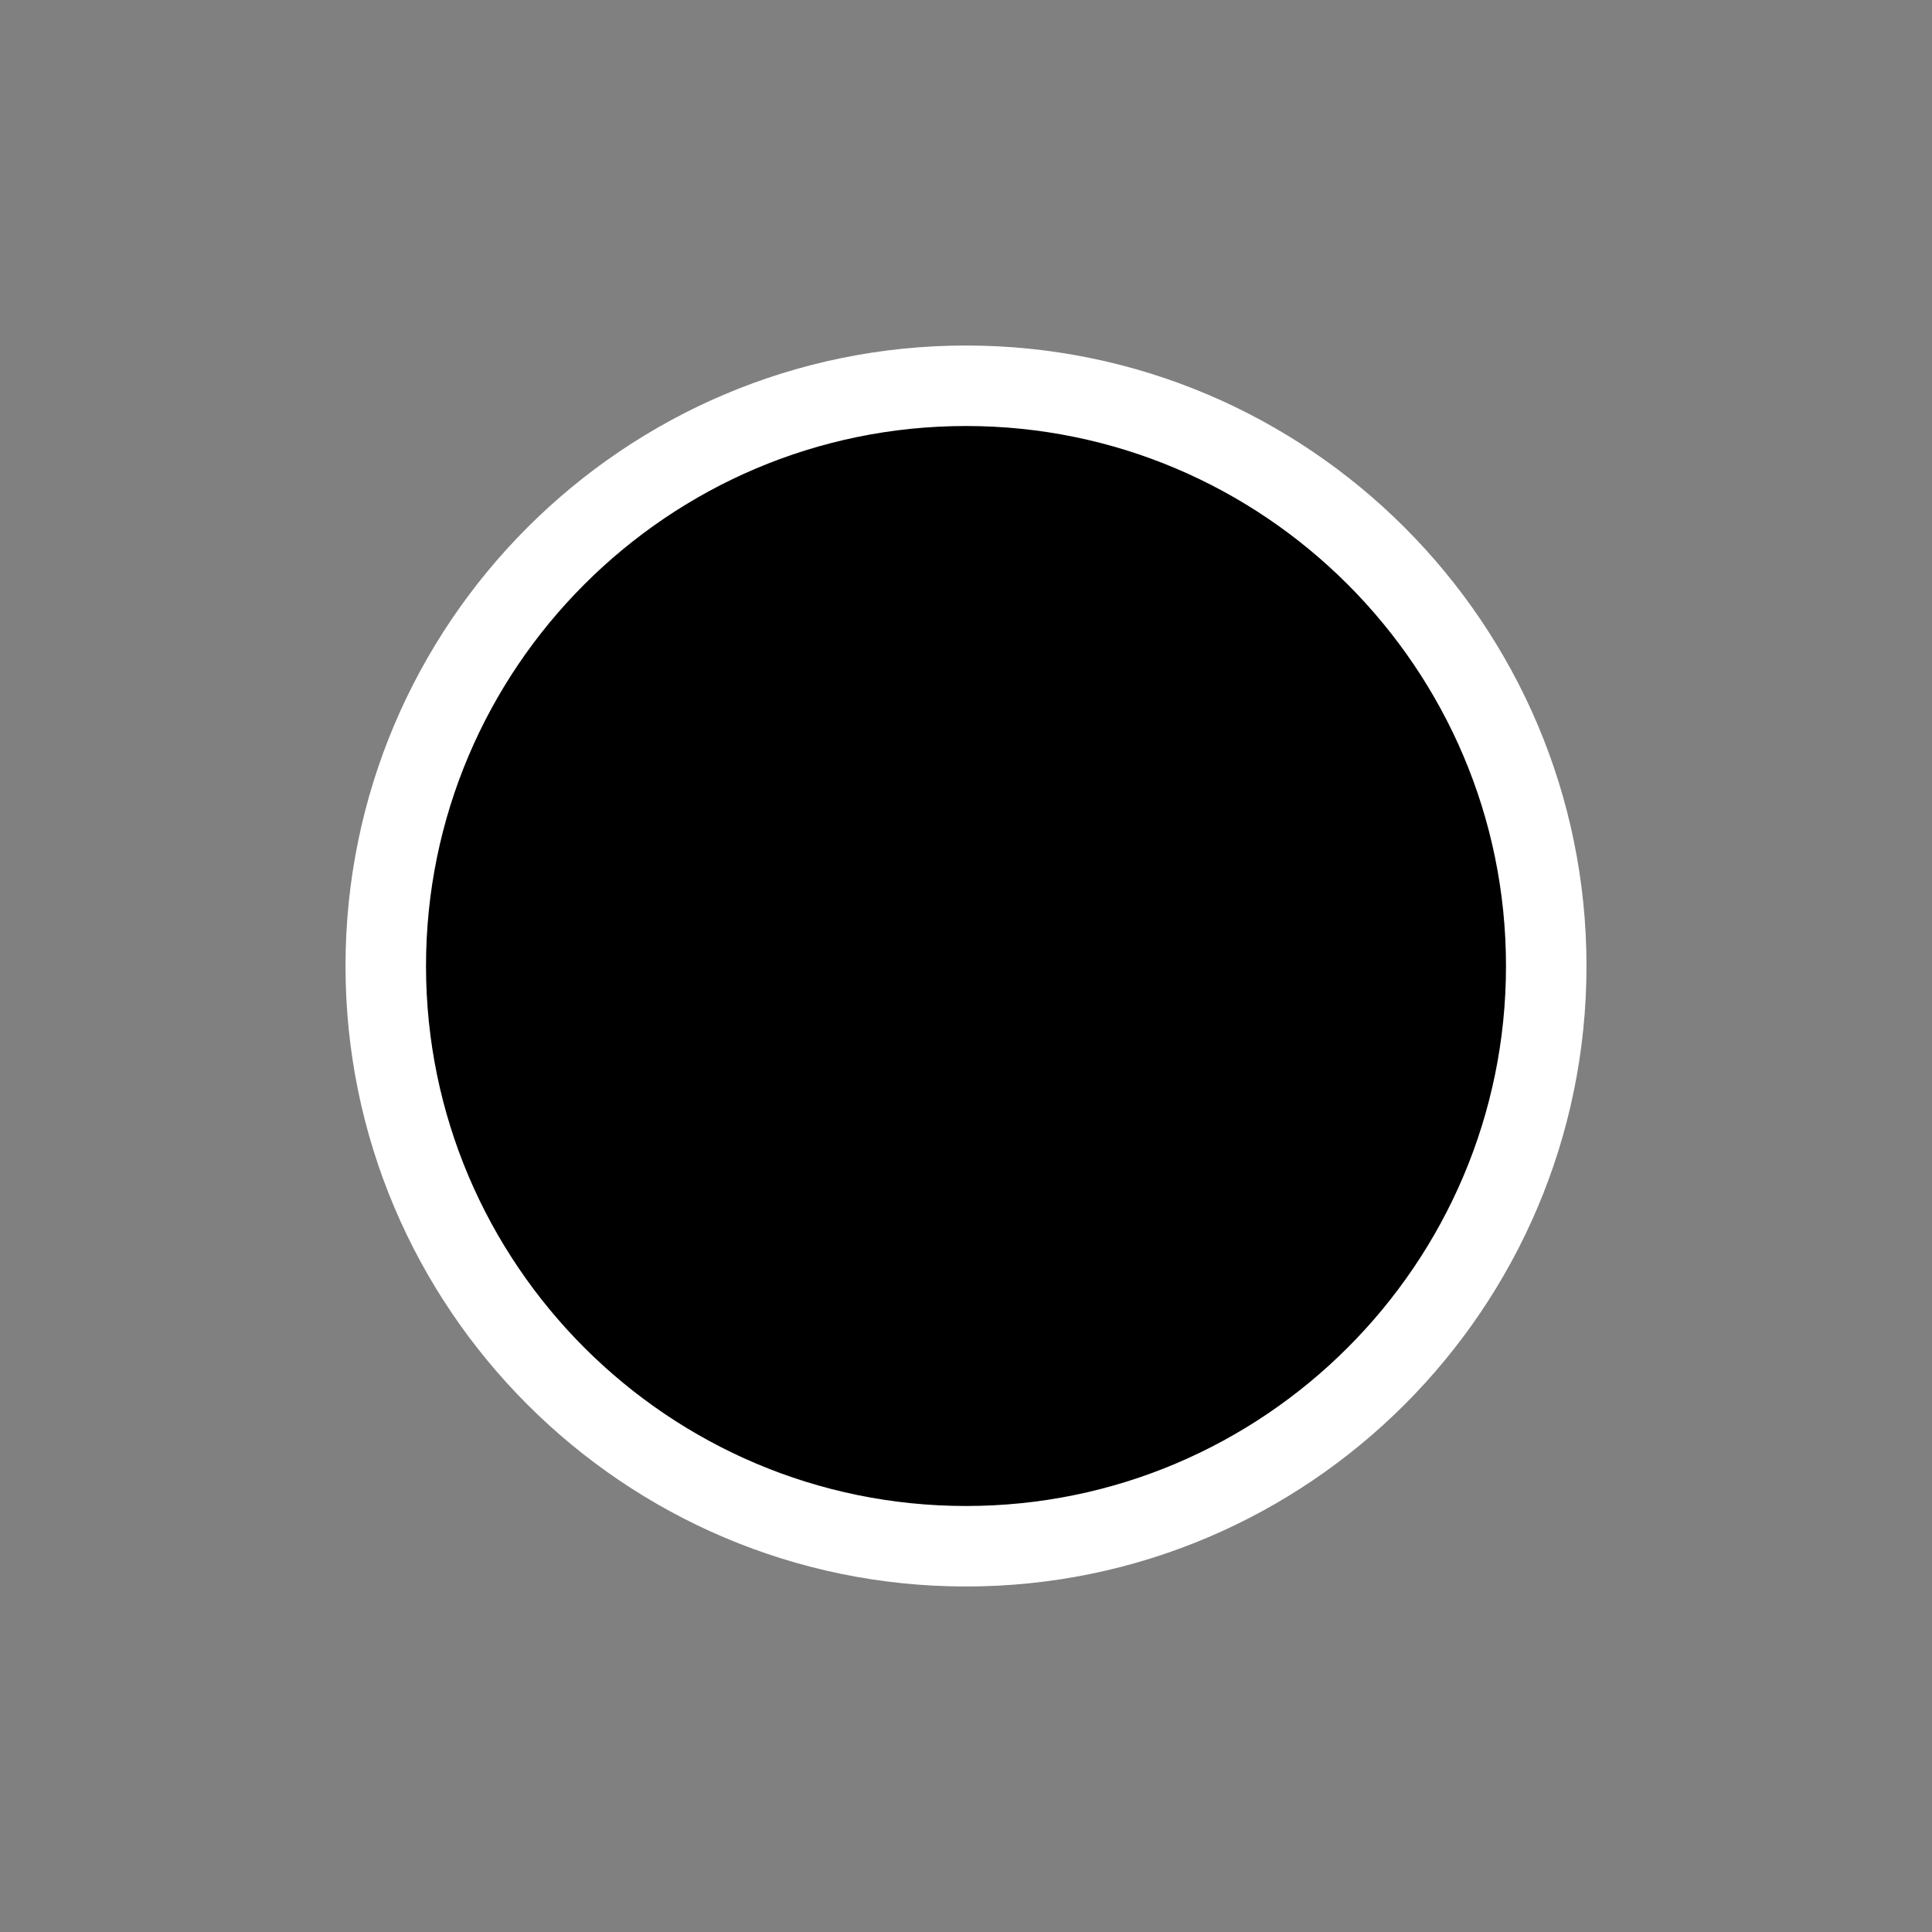 <?xml version="1.0" encoding="utf-8"?>
<!-- Generator: Adobe Illustrator 16.0.4, SVG Export Plug-In . SVG Version: 6.00 Build 0)  -->
<!DOCTYPE svg PUBLIC "-//W3C//DTD SVG 1.1//EN" "http://www.w3.org/Graphics/SVG/1.1/DTD/svg11.dtd">
<svg version="1.1" id="Layer_1" xmlns="http://www.w3.org/2000/svg" xmlns:xlink="http://www.w3.org/1999/xlink" x="0px" y="0px"
	 width="24px" height="24px" viewBox="0 0 24 24" enable-background="new 0 0 24 24" xml:space="preserve">
<rect x="0" y="0" width="24" height="24" fill="#808080" stroke="none"/>
<path stroke="#FFFFFF" stroke-linejoin="bevel" stroke-miterlimit="10" enable-background="new    " d="M12,4.792
	c-3.975,0-7.208,3.234-7.208,7.208c0,3.975,3.233,7.208,7.208,7.208c3.975,0,7.208-3.233,7.208-7.208
	C19.208,8.026,15.975,4.792,12,4.792z"/>
</svg>
